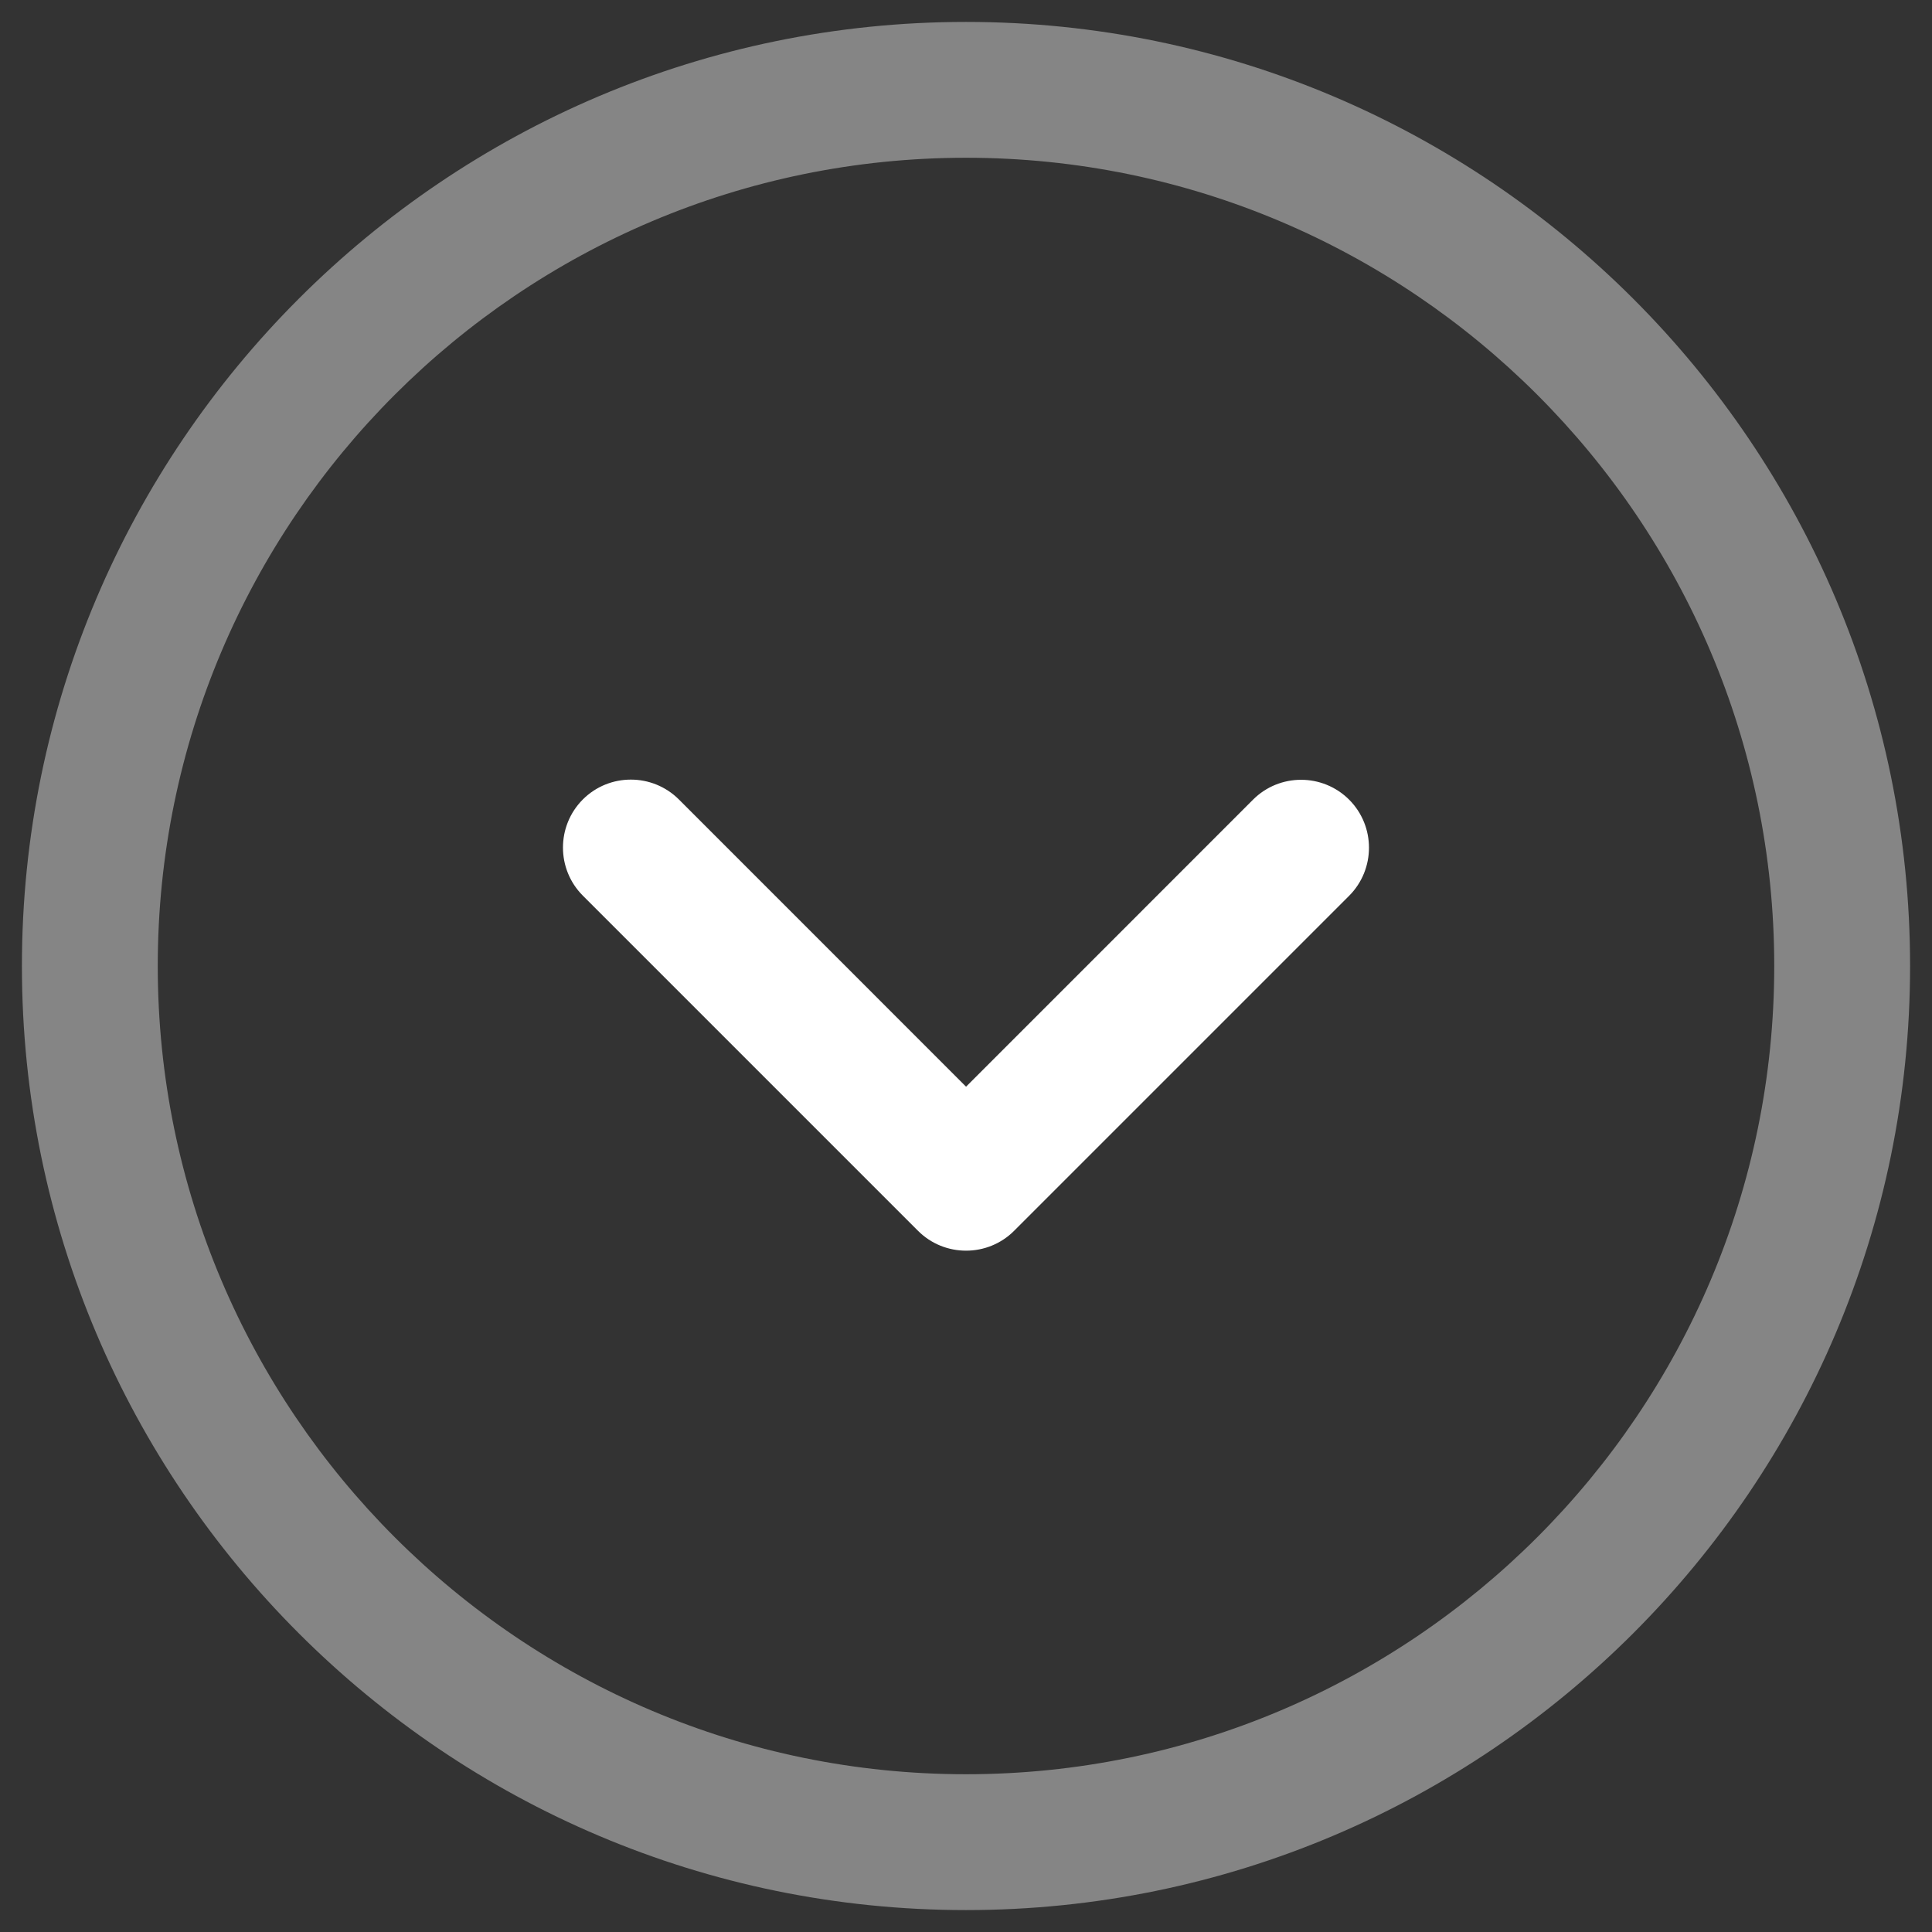 <?xml version="1.0" encoding="utf-8"?>
<!-- Generator: Adobe Illustrator 26.3.1, SVG Export Plug-In . SVG Version: 6.00 Build 0)  -->
<svg version="1.1" xmlns="http://www.w3.org/2000/svg" xmlns:xlink="http://www.w3.org/1999/xlink" x="0px" y="0px"
	 viewBox="0 0 32 32" enable-background="new 0 0 32 32" xml:space="preserve">
<rect x="0" y="0" width="32" height="32" fill="#333333" stroke="none"/>
<g id="Layer_1">
	<path opacity="0.4" fill="#FFFFFF" d="M16,31.637C7.377,31.637,0.363,24.622,0.363,16S7.377,0.363,16,0.363
		c8.622,0,15.637,7.015,15.637,15.637S24.623,31.637,16,31.637z M16,2.613C8.619,2.613,2.613,8.618,2.613,16S8.619,29.387,16,29.387
		S29.387,23.382,29.387,16S23.382,2.613,16,2.613z"/>
	<g>
		<path fill="#FFFFFF" d="M16.001,20.715c-0.288,0-0.576-0.109-0.796-0.329l-5.552-5.552c-0.438-0.439-0.438-1.152,0-1.592
			c0.439-0.439,1.152-0.439,1.592,0l4.756,4.757l4.753-4.754c0.439-0.439,1.152-0.439,1.592,0c0.438,0.439,0.438,1.152,0,1.592
			l-5.549,5.549C16.578,20.605,16.29,20.715,16.001,20.715z"/>
	</g>
</g>
<g id="Layer_2">
</g>
</svg>
